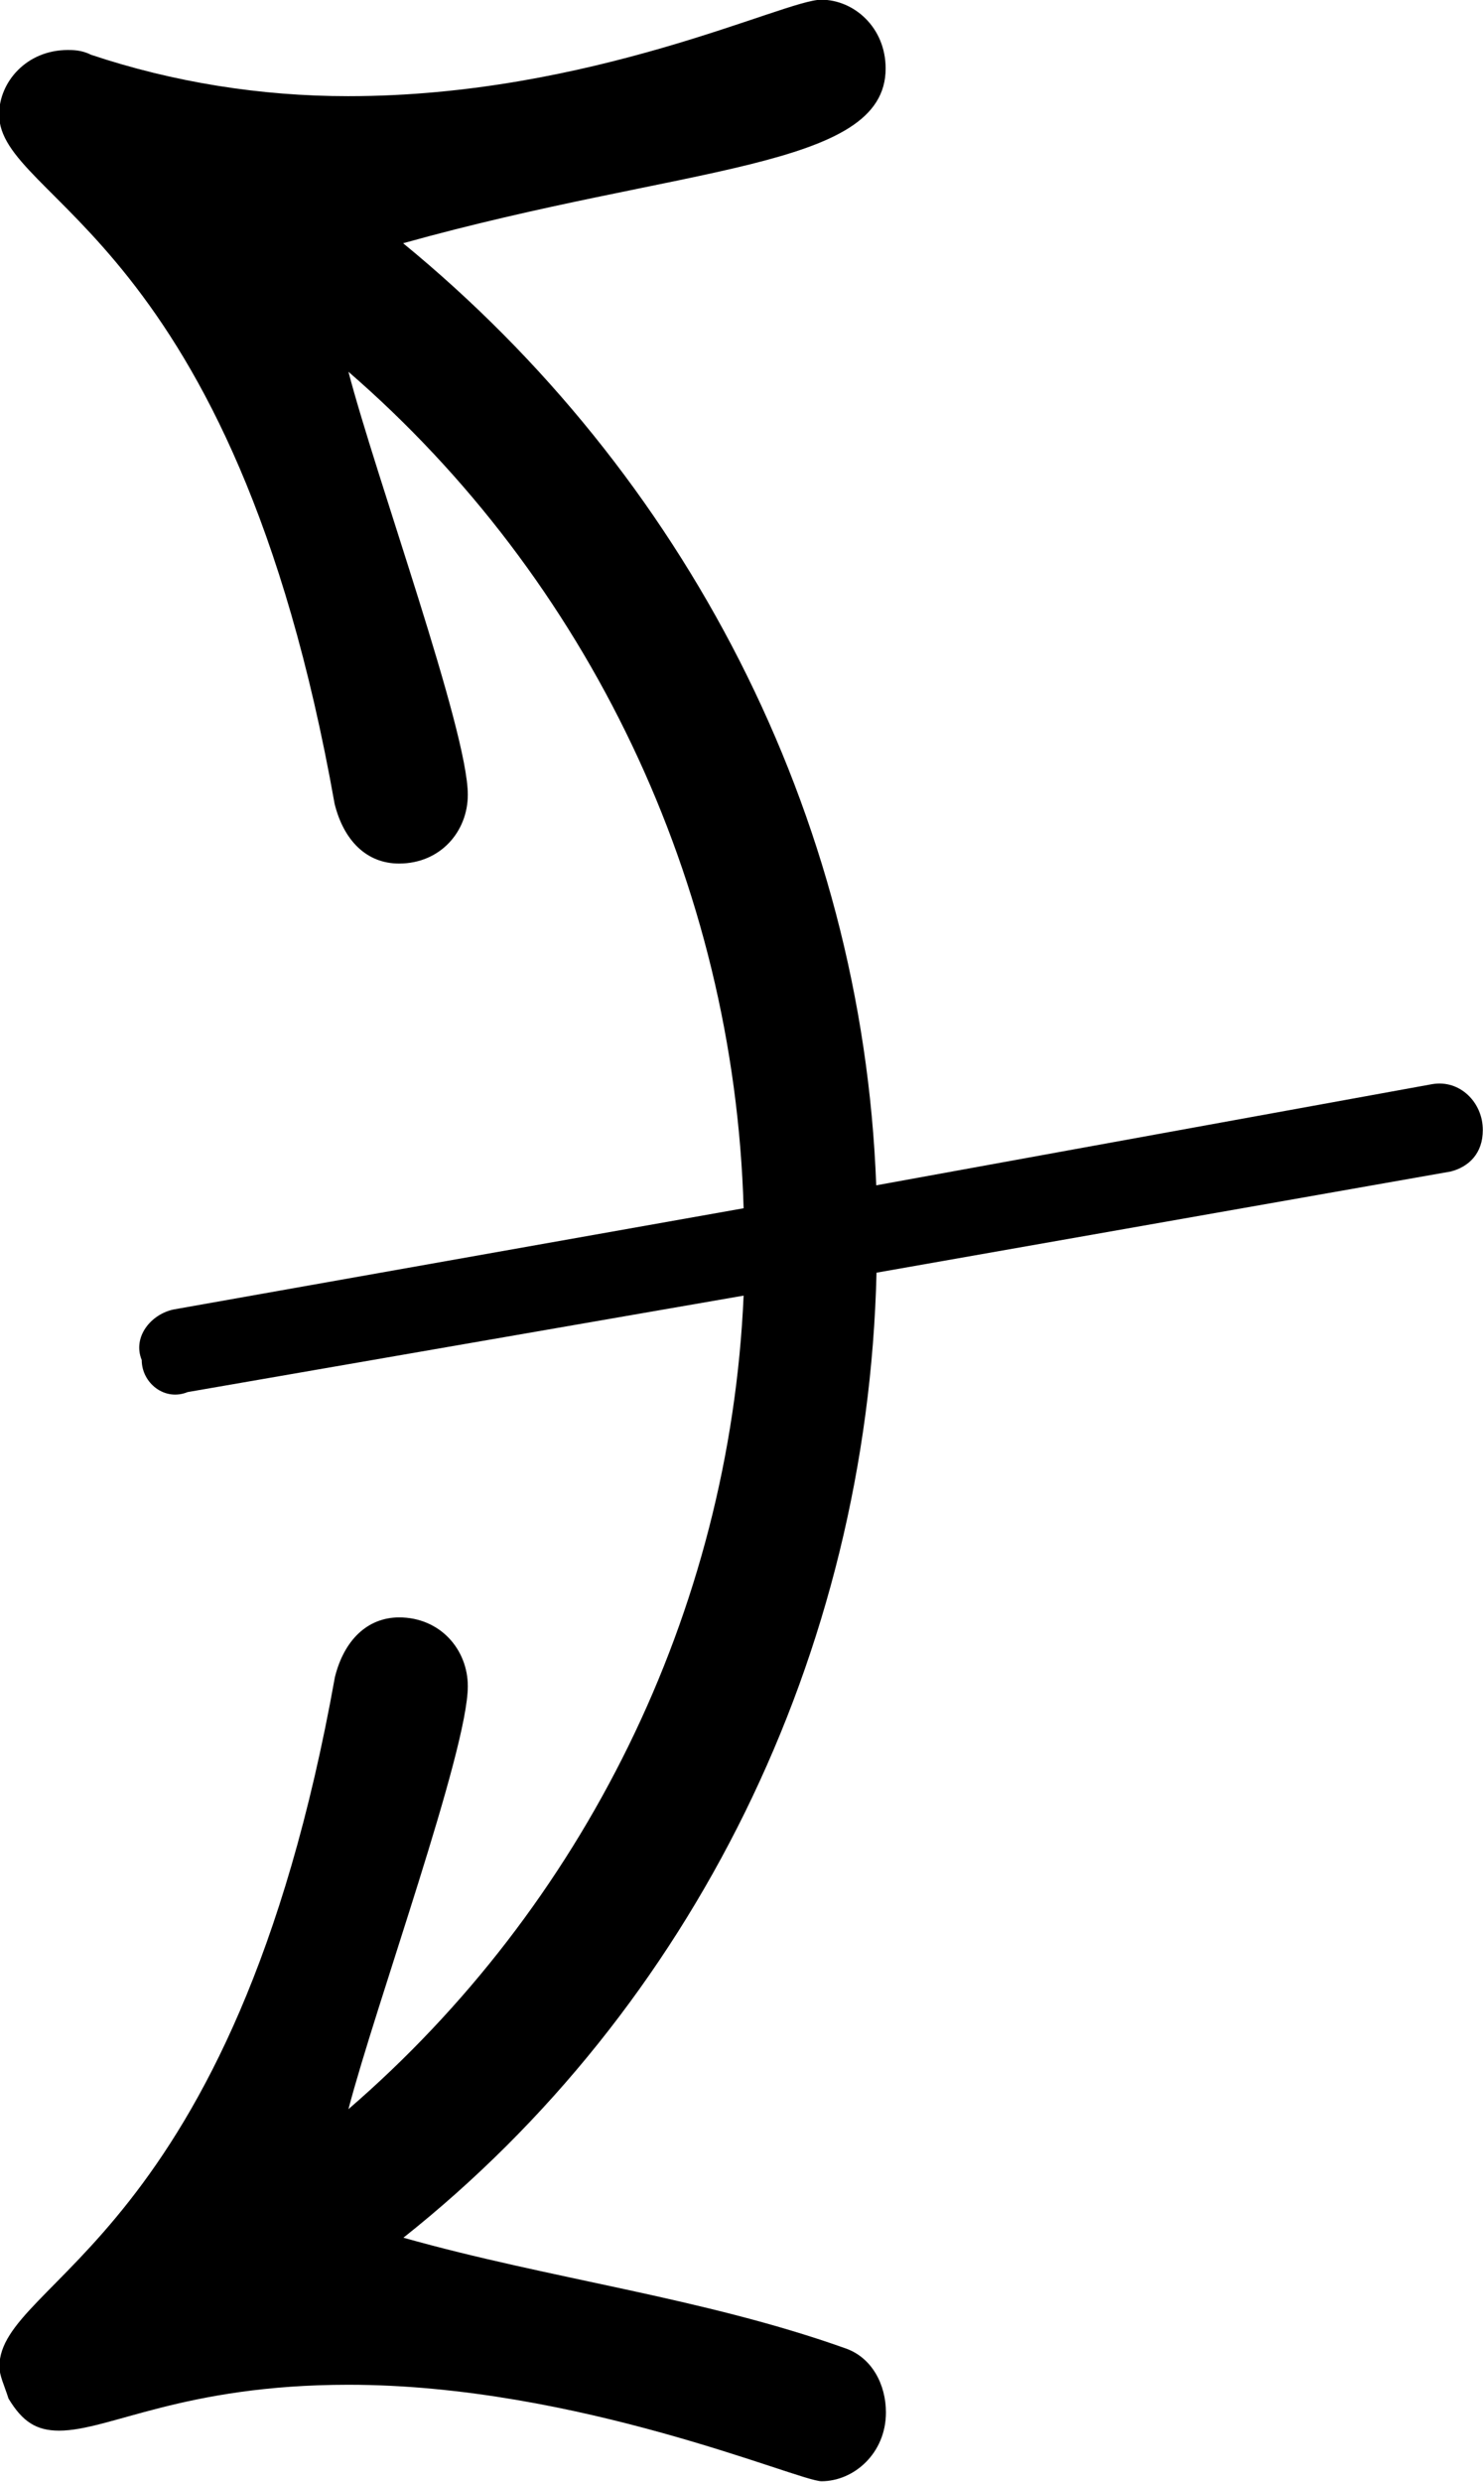 <?xml version="1.0" encoding="UTF-8"?>
<svg fill="#000000" version="1.1" viewBox="0 0 5.047 8.438" xmlns="http://www.w3.org/2000/svg" xmlns:xlink="http://www.w3.org/1999/xlink">
<defs>
<g id="a">
<path d="m2.516-1.266c-0.109 0-0.188 0.078-0.219 0.203-0.344 1.922-1.141 2.047-1.141 2.344 0 0.031 0.016 0.062 0.031 0.109 0.047 0.078 0.094 0.109 0.172 0.109 0.172 0 0.422-0.156 0.984-0.156 0.781 0 1.531 0.328 1.609 0.328 0.109 0 0.219-0.094 0.219-0.234 0-0.094-0.047-0.188-0.141-0.219-0.484-0.172-1-0.234-1.5-0.375 0.984-0.781 1.578-1.984 1.609-3.281l1.953-0.344c0.062-0.016 0.109-0.062 0.109-0.141 0-0.094-0.078-0.172-0.172-0.156l-1.891 0.344c-0.047-1.266-0.656-2.422-1.609-3.203 0.953-0.266 1.641-0.25 1.641-0.594 0-0.141-0.109-0.234-0.219-0.234-0.125 0-0.781 0.328-1.609 0.328-0.297 0-0.594-0.047-0.875-0.141-0.031-0.016-0.062-0.016-0.078-0.016-0.141 0-0.234 0.109-0.234 0.219 0 0.297 0.797 0.406 1.141 2.344 0.031 0.125 0.109 0.203 0.219 0.203 0.141 0 0.234-0.109 0.234-0.234 0-0.219-0.312-1.078-0.406-1.438 0.812 0.703 1.312 1.734 1.344 2.844l-1.938 0.344c-0.078 0.016-0.141 0.094-0.109 0.172 0 0.078 0.078 0.141 0.156 0.109l1.891-0.328c-0.047 1.078-0.547 2.078-1.344 2.766 0.094-0.359 0.406-1.219 0.406-1.438 0-0.125-0.094-0.234-0.234-0.234z"/>
</g>
</defs>
<g transform="translate(-149.87 -128)">
<use x="148.712" y="134.765" xlink:href="#a"/>
</g>
</svg>
